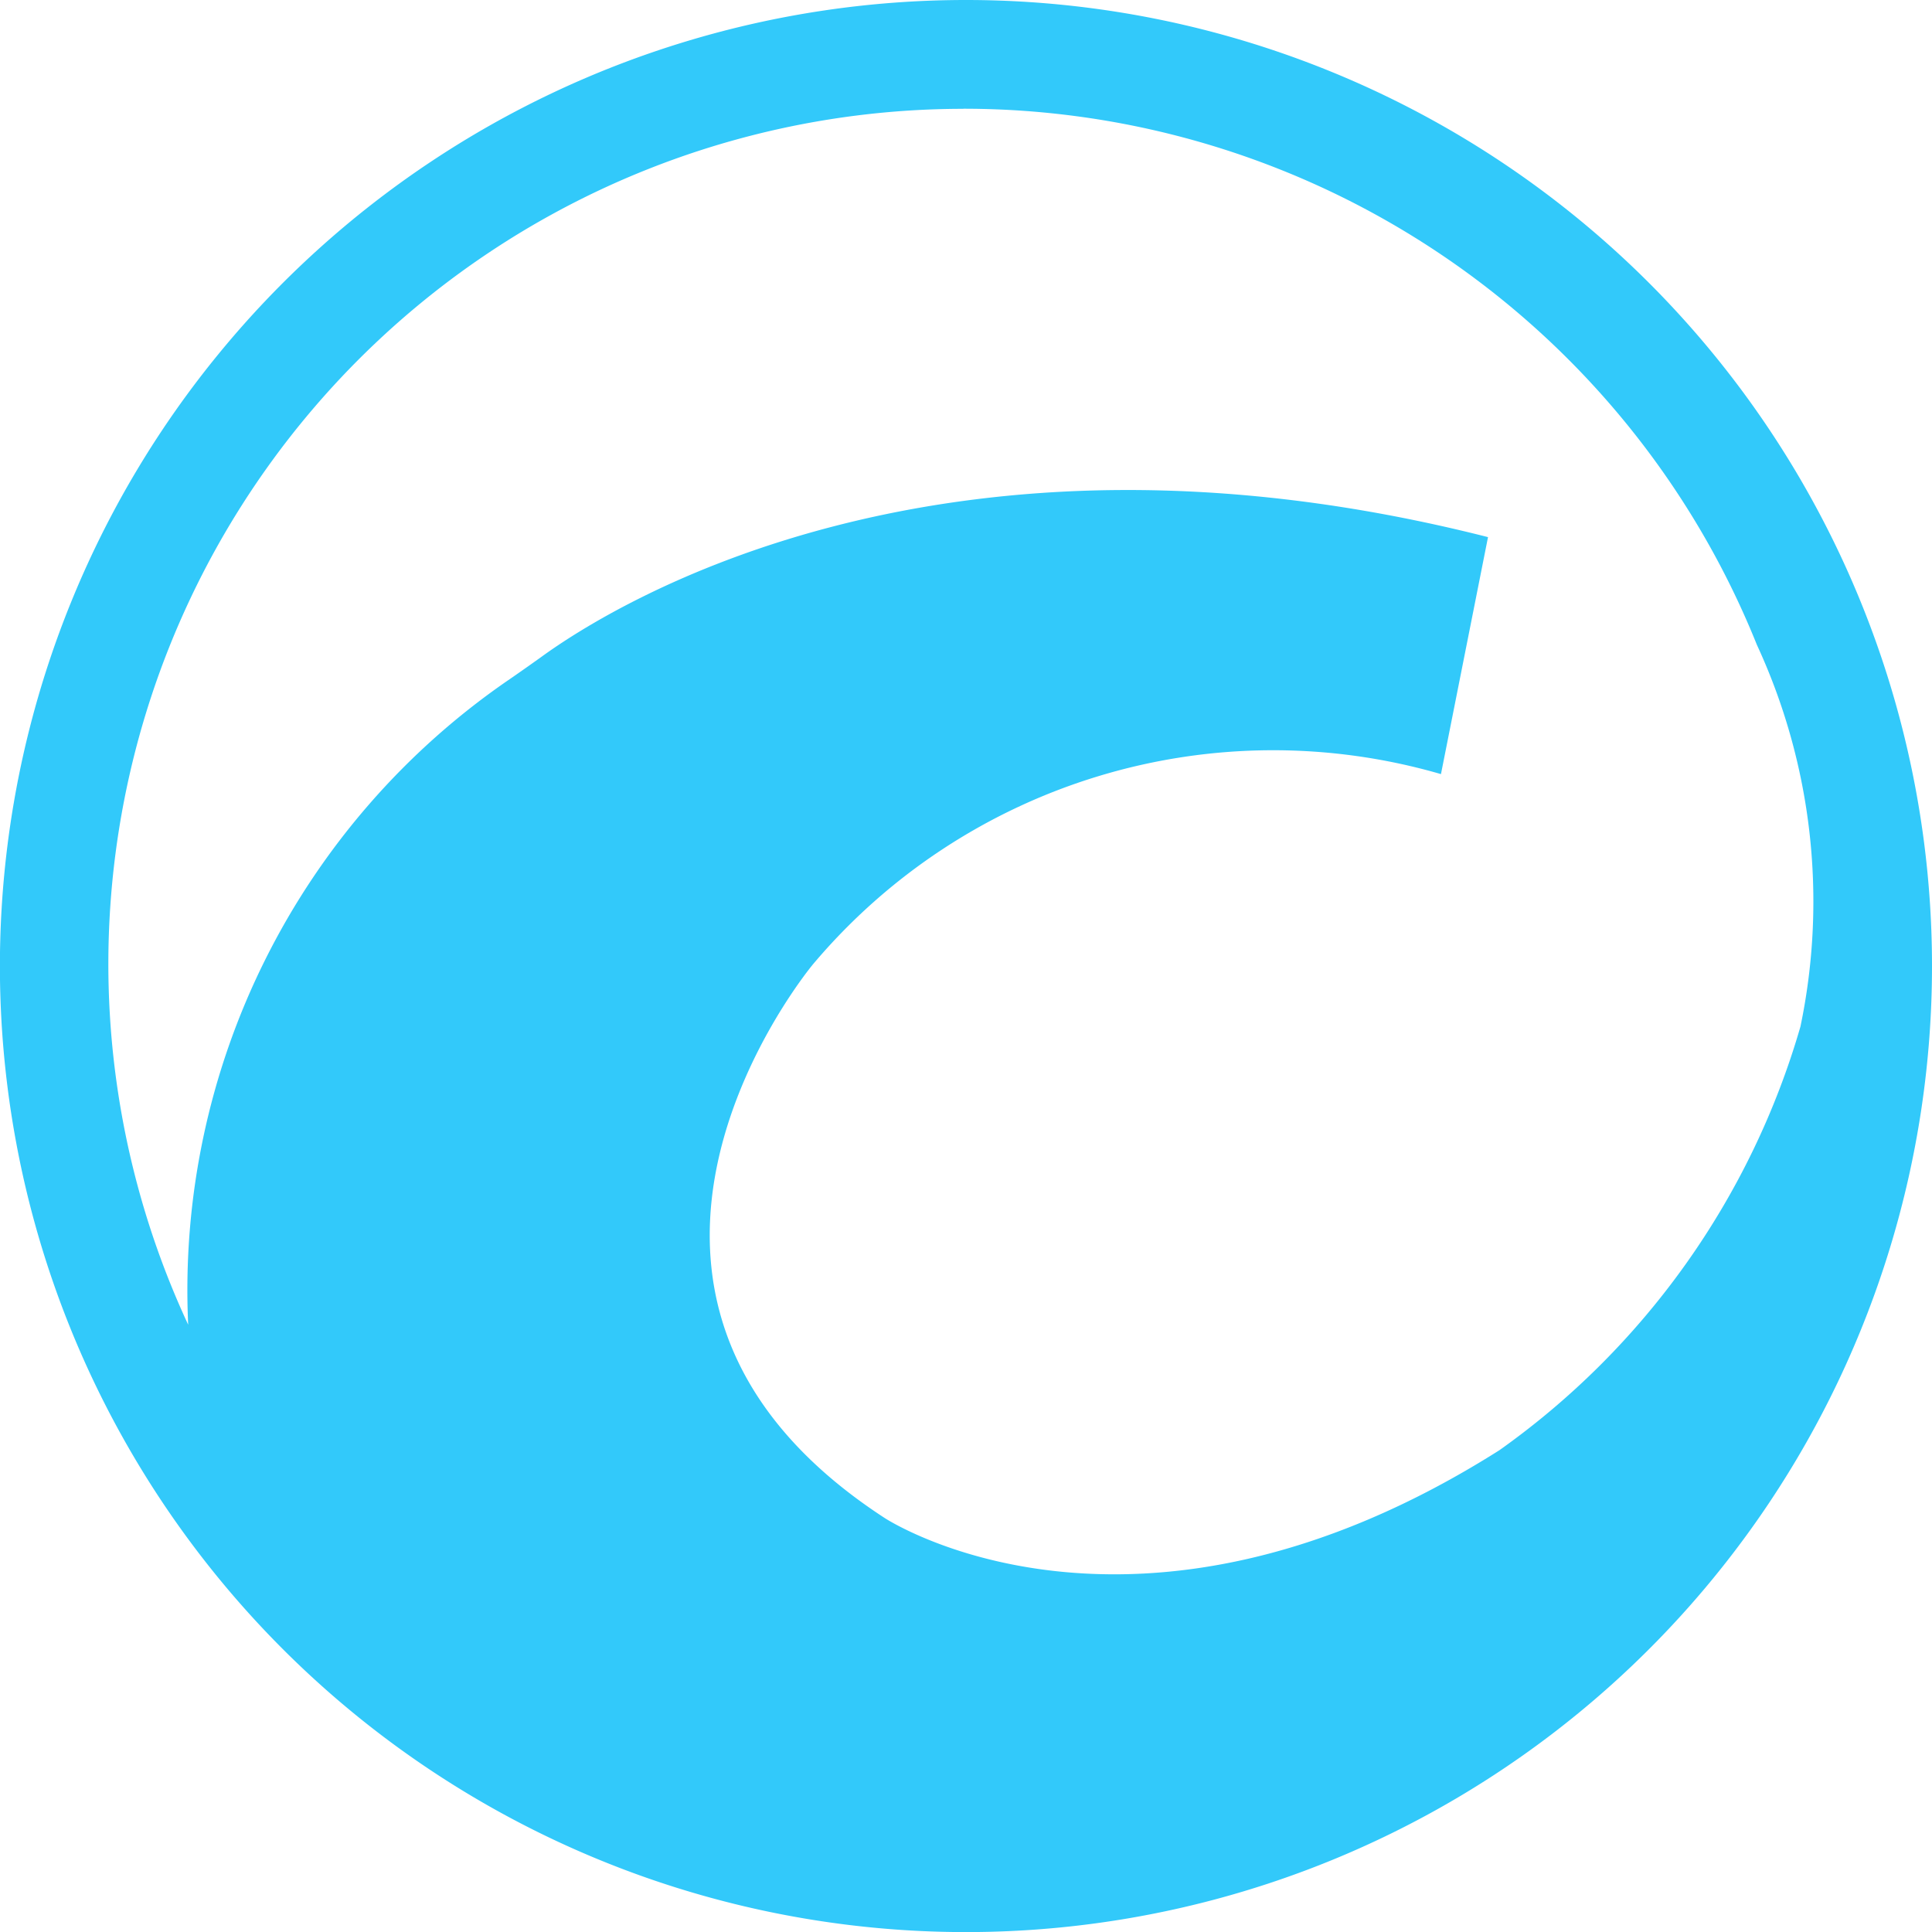 <svg xmlns="http://www.w3.org/2000/svg" width="22.175" height="22.175" viewBox="0 0 22.175 22.175">
  <g id="ctrader_round-01" transform="translate(-142.79 -1.83)">
    <path id="Path_58063" data-name="Path 58063" d="M153.877,1.83a11.088,11.088,0,1,0,11.088,11.088A11.088,11.088,0,0,0,153.877,1.83Zm-.028,1.248a9.814,9.814,0,0,1,9.106,6.153,7.018,7.018,0,0,1,.5,4.382A9.043,9.043,0,0,1,160,18.475c-4.205,2.662-7.058.777-7.058.777-3.971-2.587-.82-6.355-.82-6.355a6.906,6.906,0,0,1,7.207-2.182l.54-2.72c-6.252-1.588-10.028.768-10.859,1.37-.121.087-.242.172-.365.257a8.495,8.495,0,0,0-3.695,7.413,9.815,9.815,0,0,1,8.895-13.956Z" transform="translate(0 0)" fill="#32c9fa"/>
  </g>
</svg>
